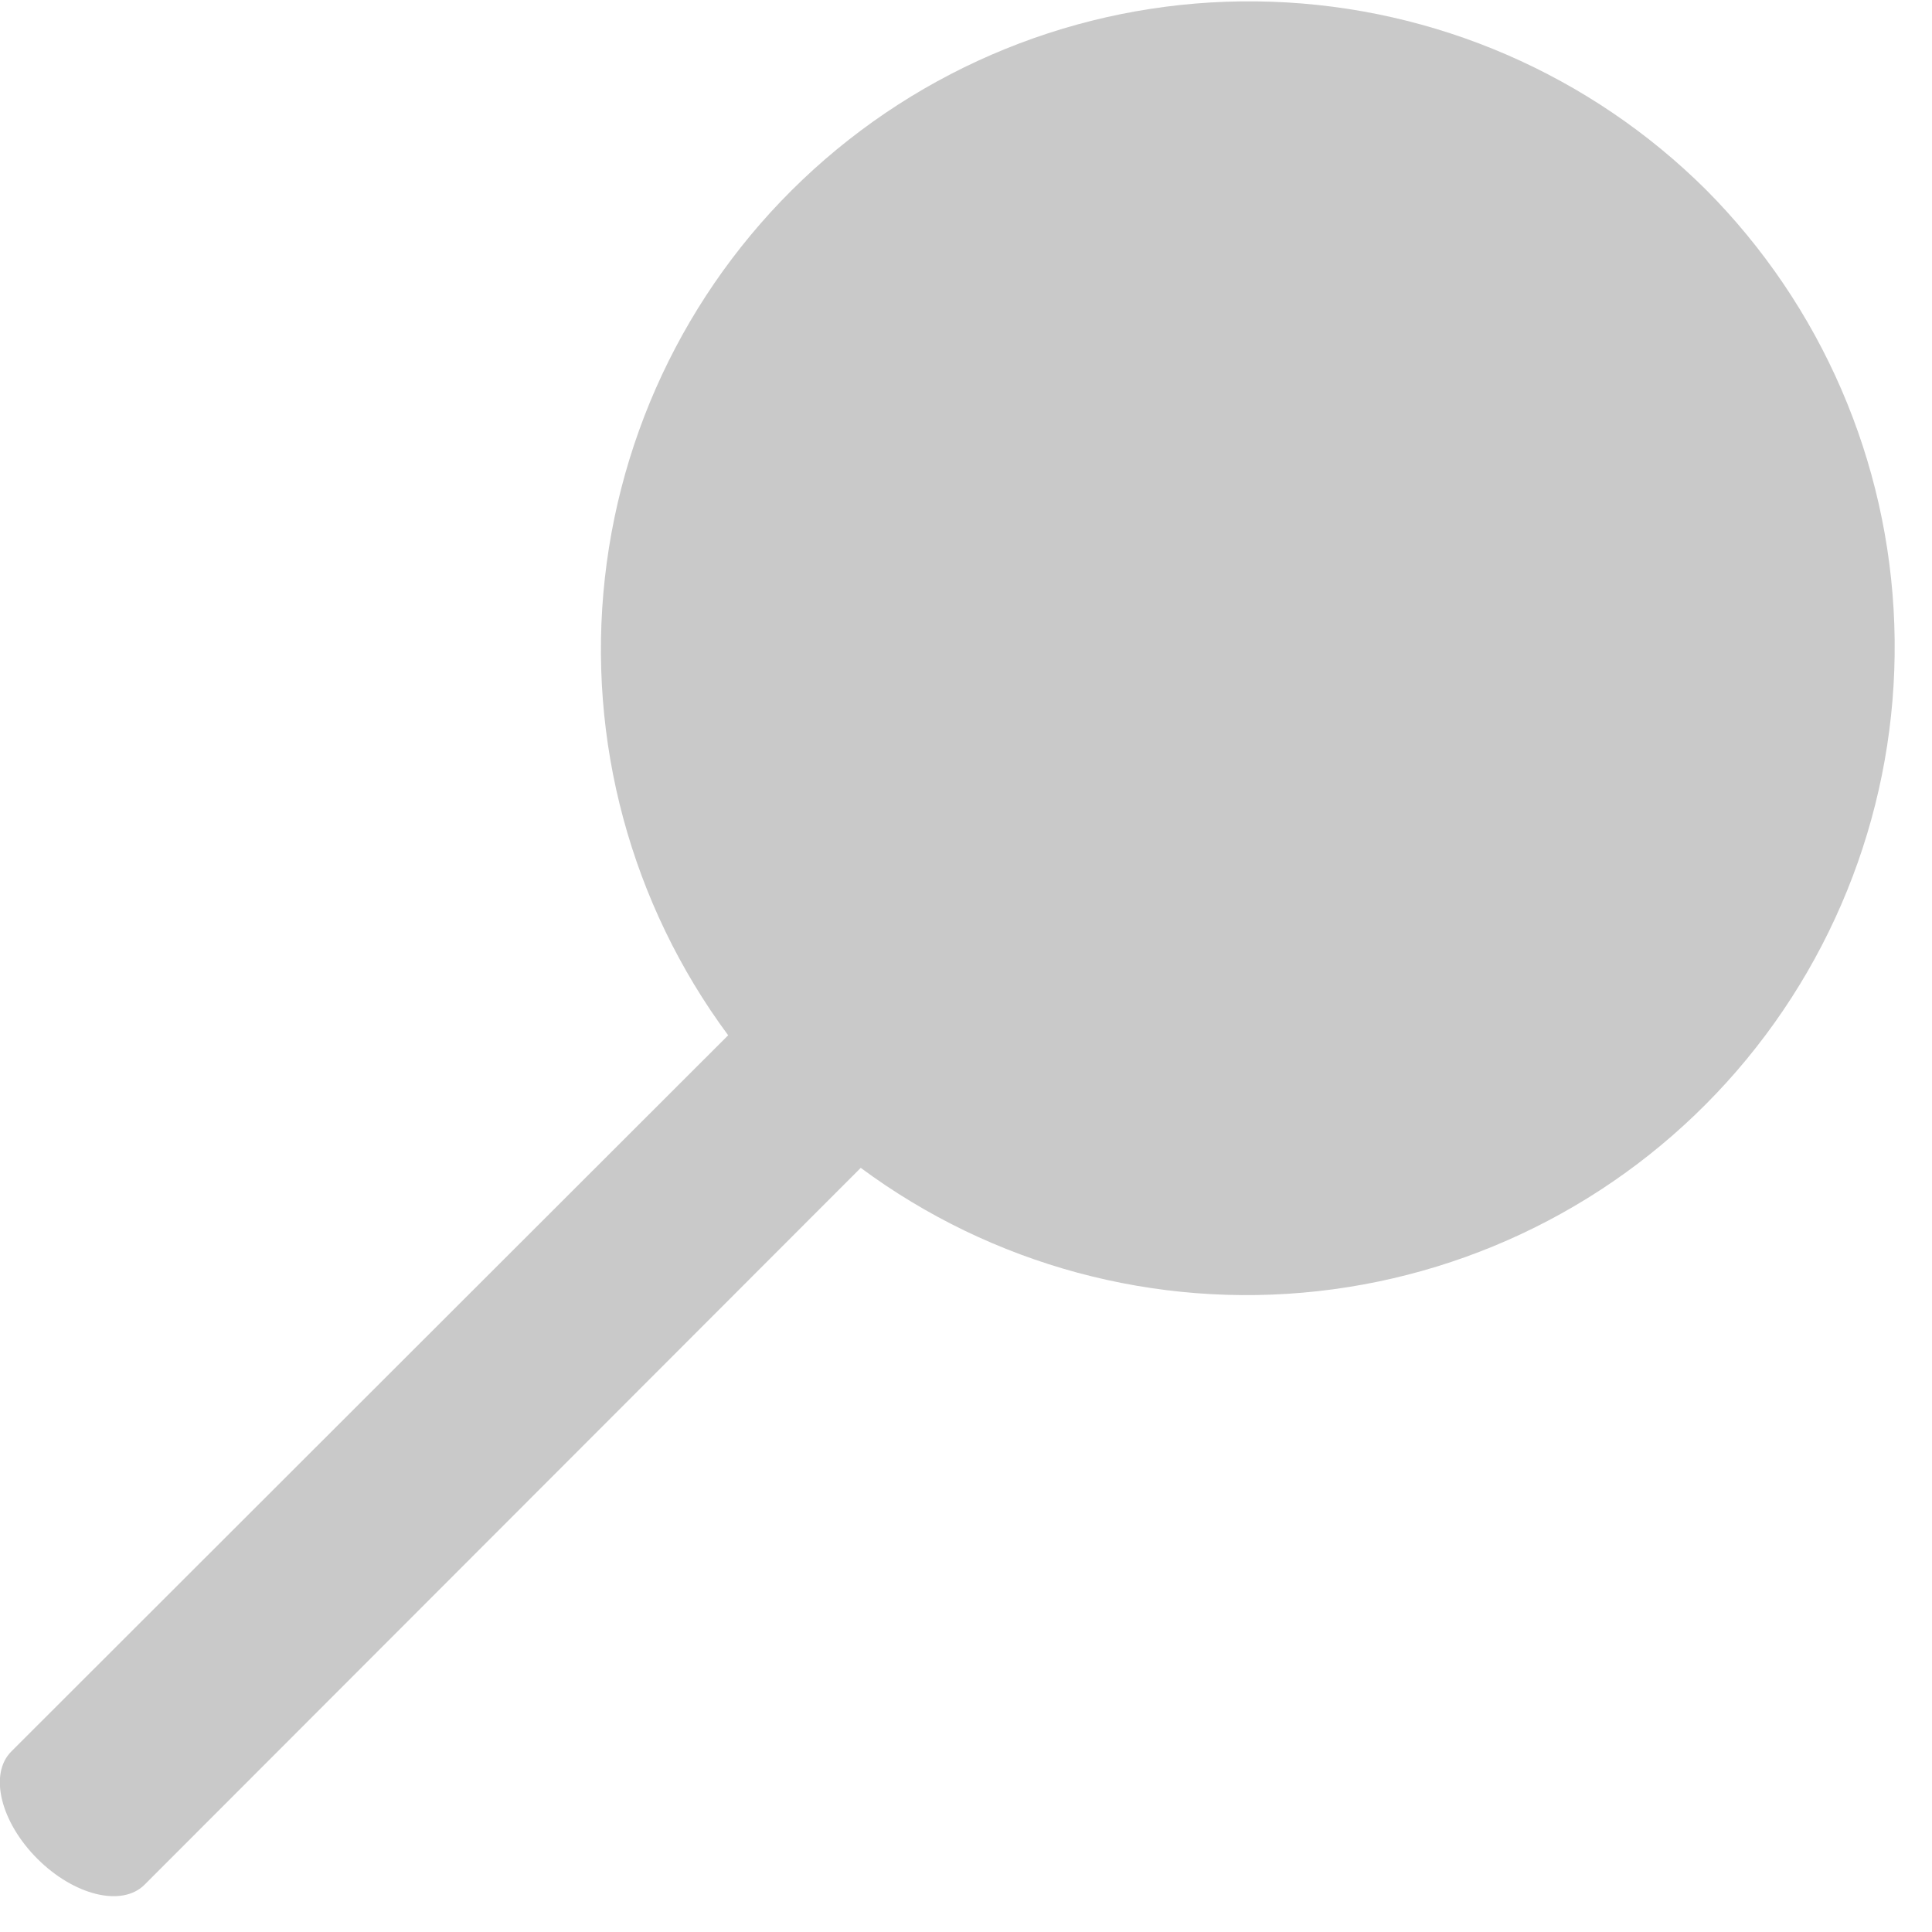 <svg width="29" height="29" viewBox="0 0 29 29" fill="none" xmlns="http://www.w3.org/2000/svg">
<path d="M25.61 2.85C23.87 1.12 21.541 0.111 19.089 0.026C16.637 -0.06 14.243 0.785 12.387 2.389C10.53 3.994 9.349 6.24 9.079 8.679C8.809 11.117 9.47 13.568 10.93 15.54L0.17 26.29C-0.17 26.63 0.01 27.35 0.56 27.9C1.11 28.45 1.83 28.63 2.17 28.29L12.92 17.53C14.892 18.99 17.343 19.651 19.781 19.381C22.22 19.111 24.466 17.93 26.071 16.073C27.675 14.217 28.52 11.823 28.434 9.371C28.349 6.919 27.34 4.59 25.61 2.85Z" fill="#C9C9C9"/>
</svg>
